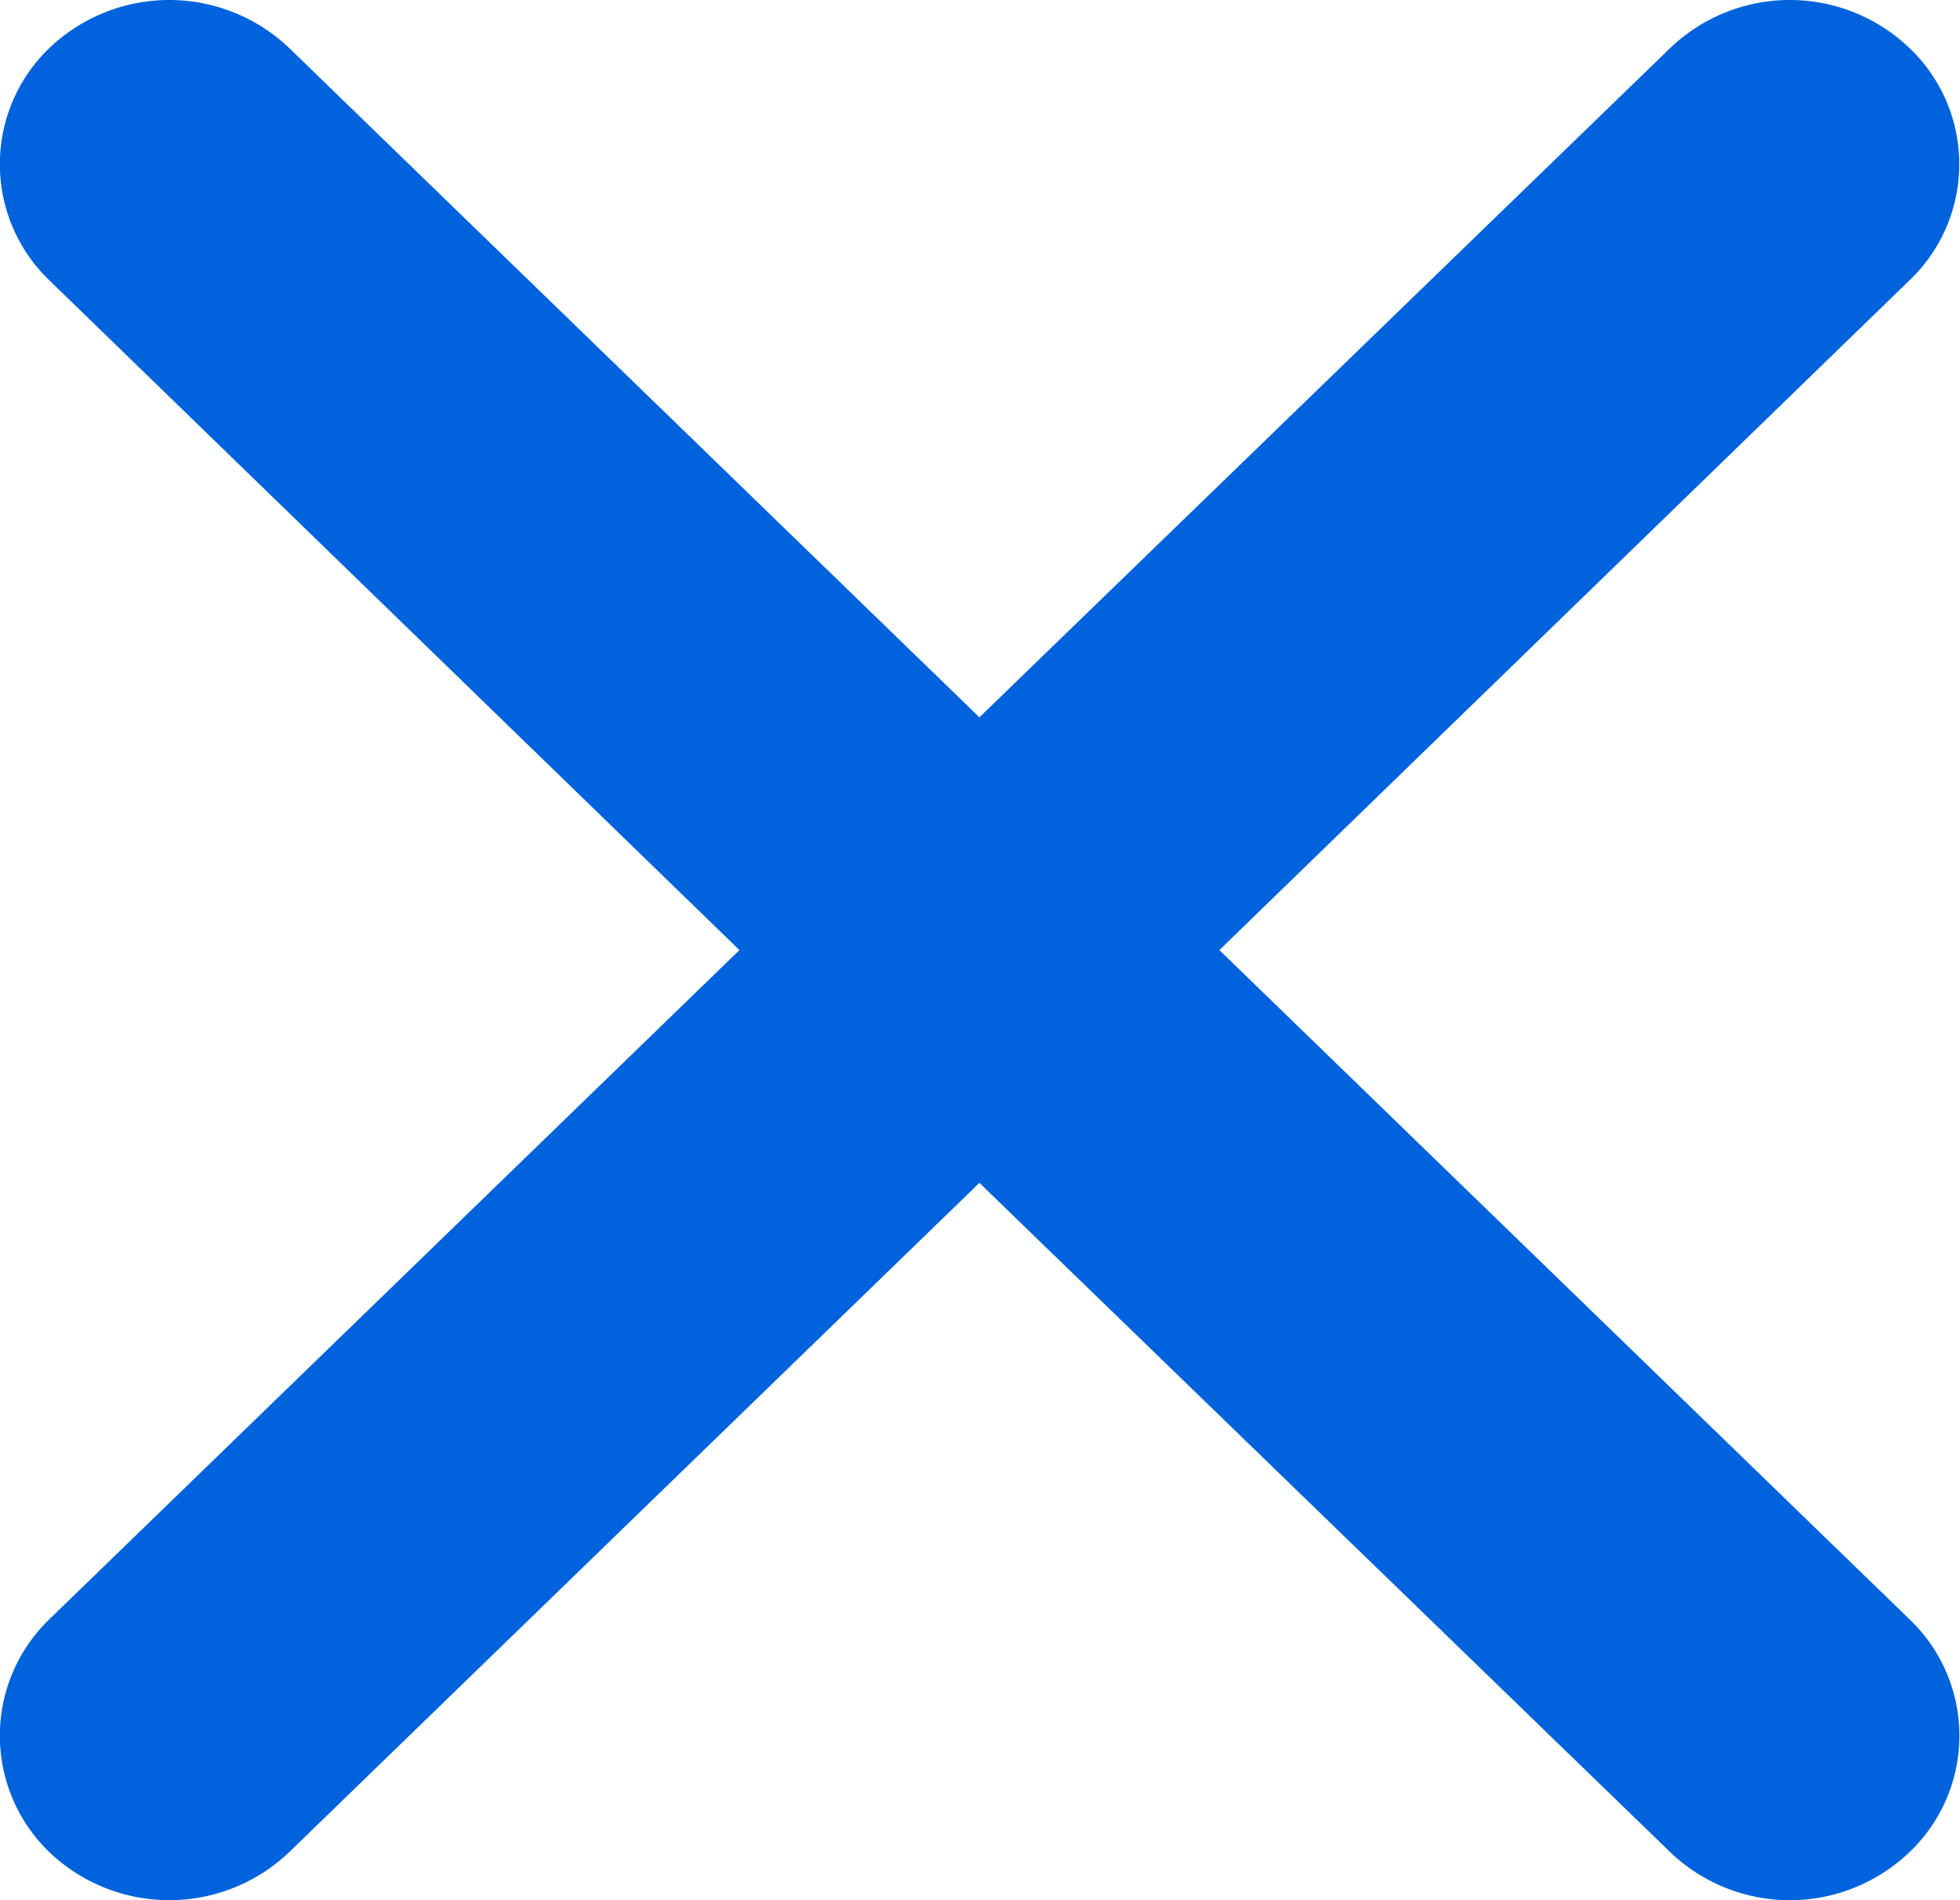 <svg xmlns="http://www.w3.org/2000/svg" width="33" height="32" viewBox="0 0 33 32">
<defs>
    <style>
      .cls-1 {
        fill: #0063dd;
        fill-rule: evenodd;
      }
    </style>
  </defs>
  <path id="delete" class="cls-1" d="M4948.15,2985.27a2.707,2.707,0,0,1,0,3.92,2.911,2.911,0,0,1-4.03,0l-11.63-11.27-11.62,11.27a2.924,2.924,0,0,1-4.04,0,2.724,2.724,0,0,1,0-3.92l11.62-11.27-11.62-11.28a2.712,2.712,0,0,1,0-3.91,2.924,2.924,0,0,1,4.04,0l11.62,11.27,11.63-11.27a2.911,2.911,0,0,1,4.03,0,2.7,2.7,0,0,1,0,3.91L4936.53,2974Z" transform="translate(-4916 -2958)"/>
</svg>
